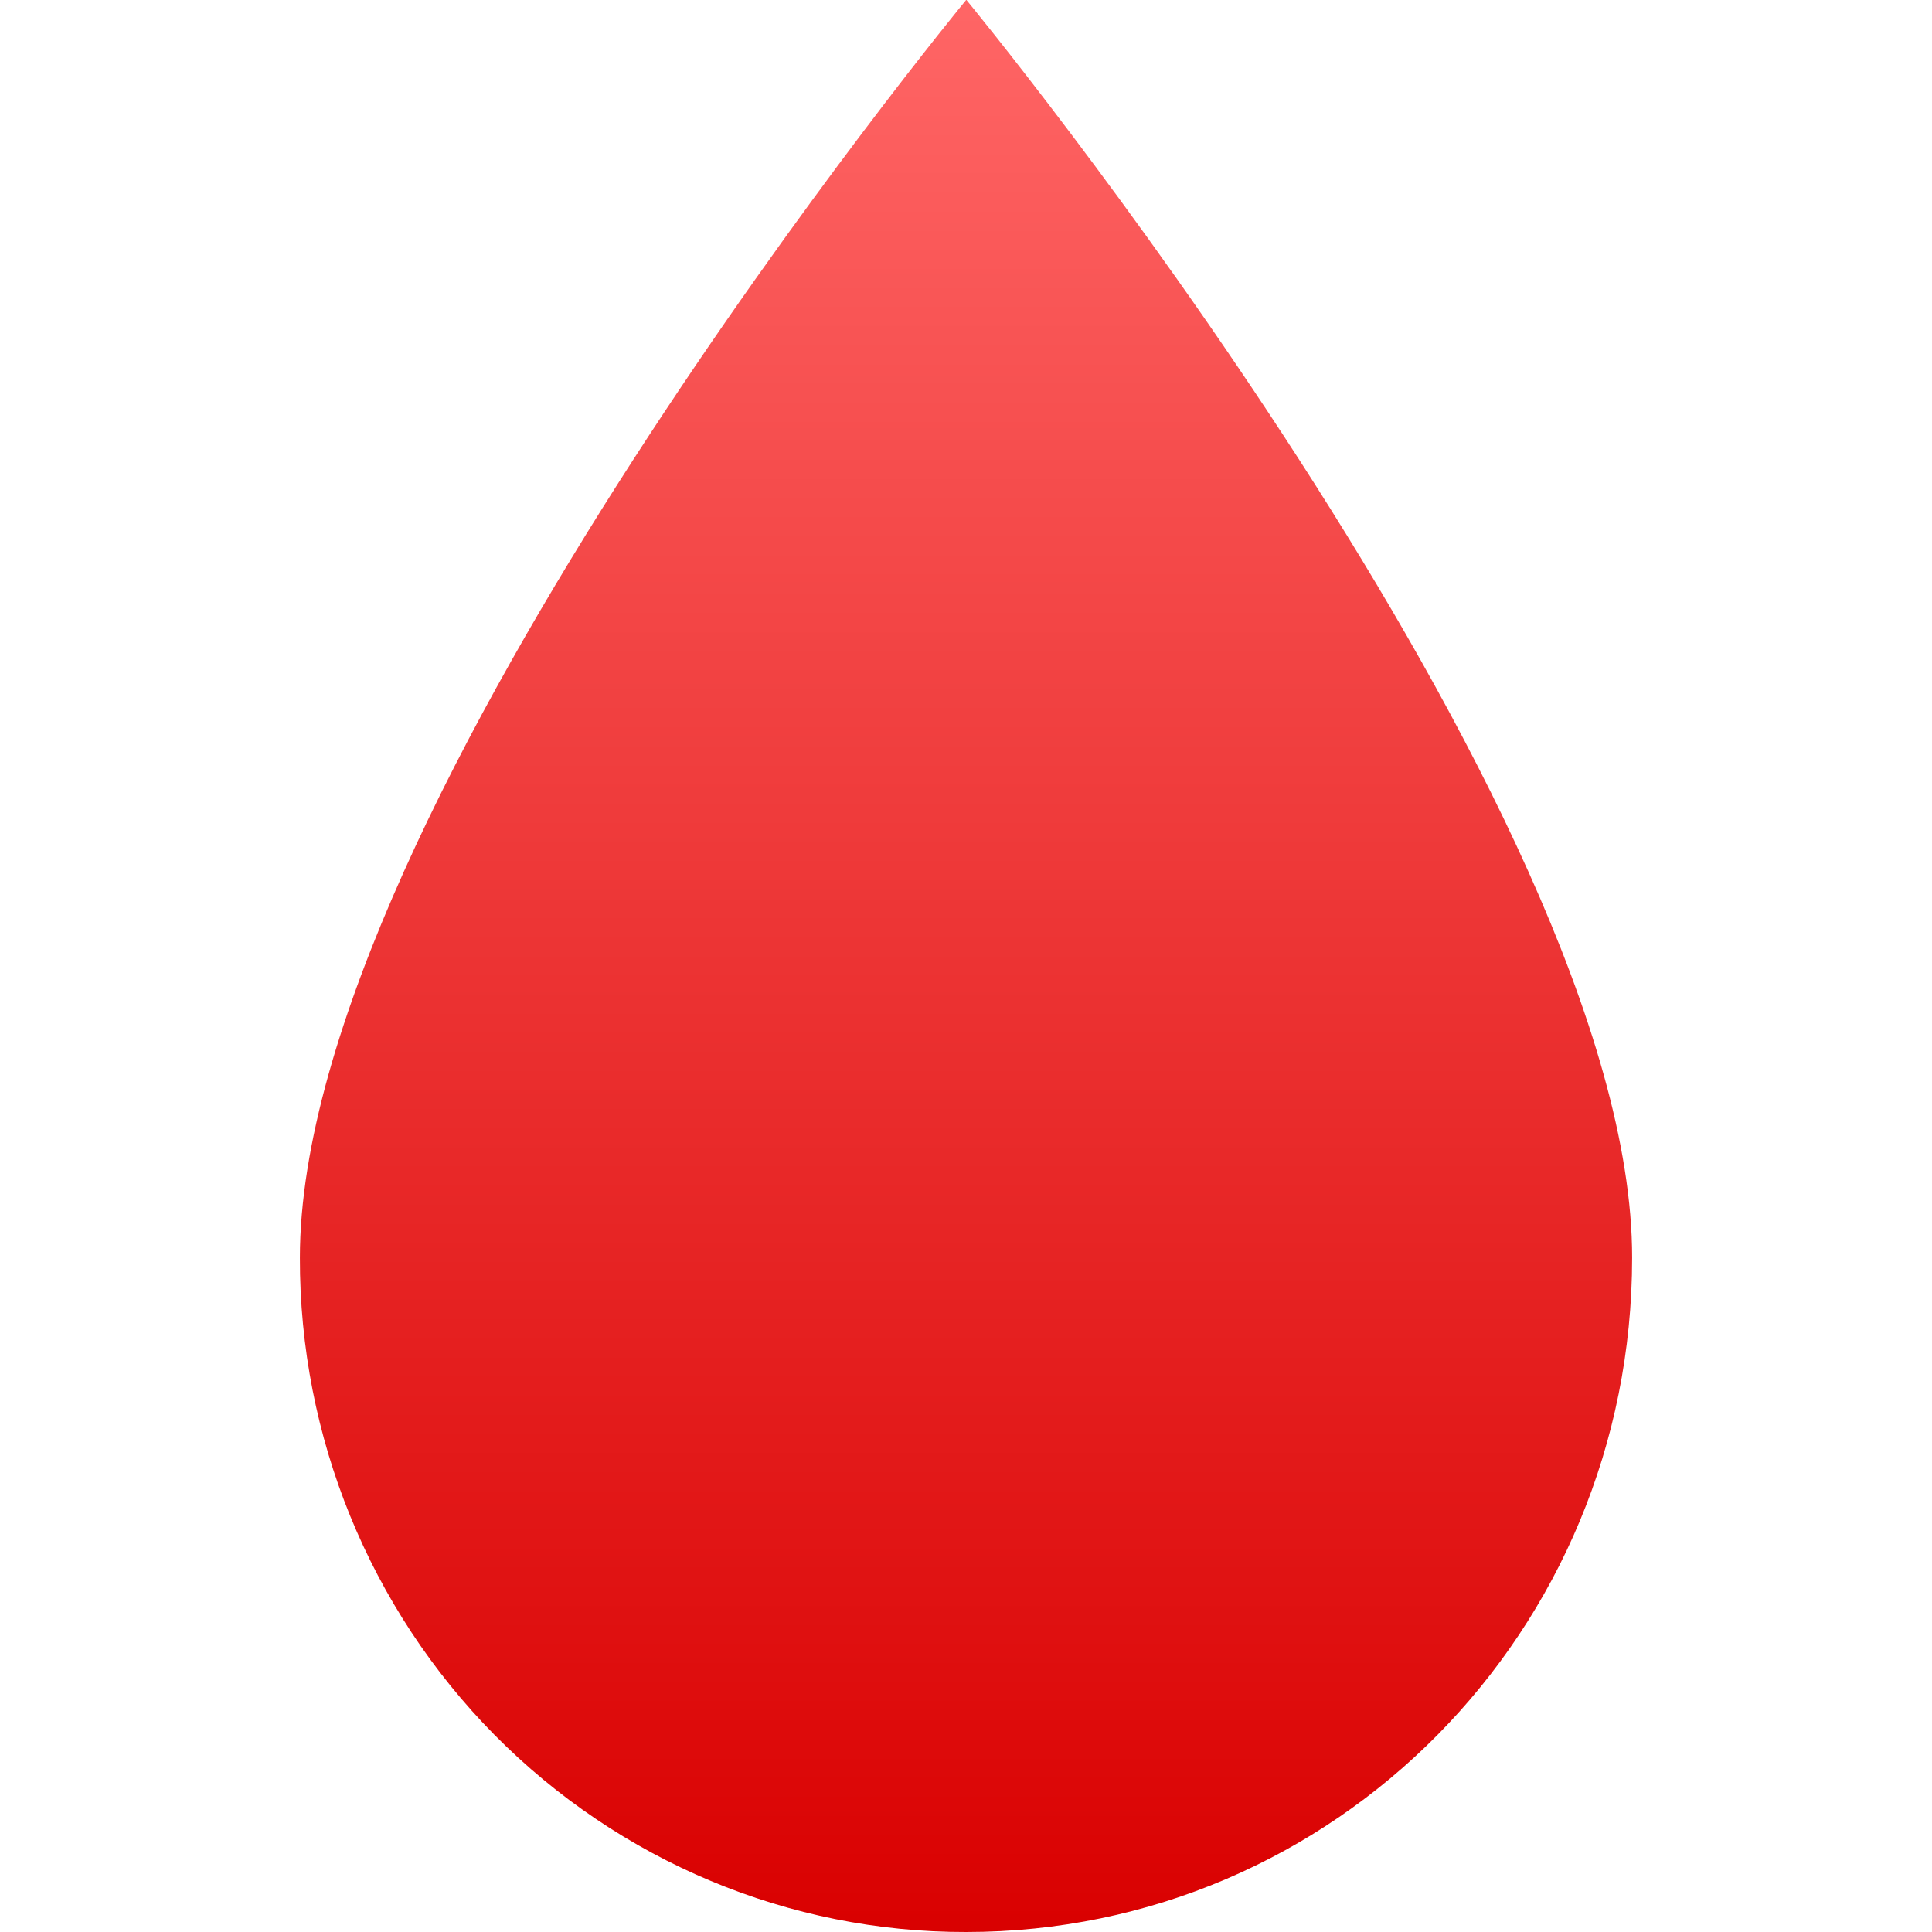 <svg xmlns="http://www.w3.org/2000/svg" xmlns:xlink="http://www.w3.org/1999/xlink" width="64" height="64" viewBox="0 0 64 64" version="1.1">
<defs>
<linearGradient id="linear0" gradientUnits="userSpaceOnUse" x1="0" y1="0" x2="0" y2="1" gradientTransform="matrix(44.133,0,0,64,9.934,0)">
<stop offset="0" style="stop-color:#ff6666;stop-opacity:1;"/>
<stop offset="1" style="stop-color:#d90000;stop-opacity:1;"/>
</linearGradient>
</defs>
<g id="surface1">
<path style=" stroke:none;fill-rule:nonzero;fill:url(#linear0);" d="M 32.004 0 C 32.004 0 9.934 26.754 9.934 41.664 C 9.922 47.594 12.242 53.281 16.383 57.473 C 20.527 61.66 26.148 64.012 32.004 64 C 44.23 64 54.066 54.035 54.066 41.664 C 54.078 26.754 32.016 0 32.016 0 Z M 32.004 0 "/>
</g>
</svg>
